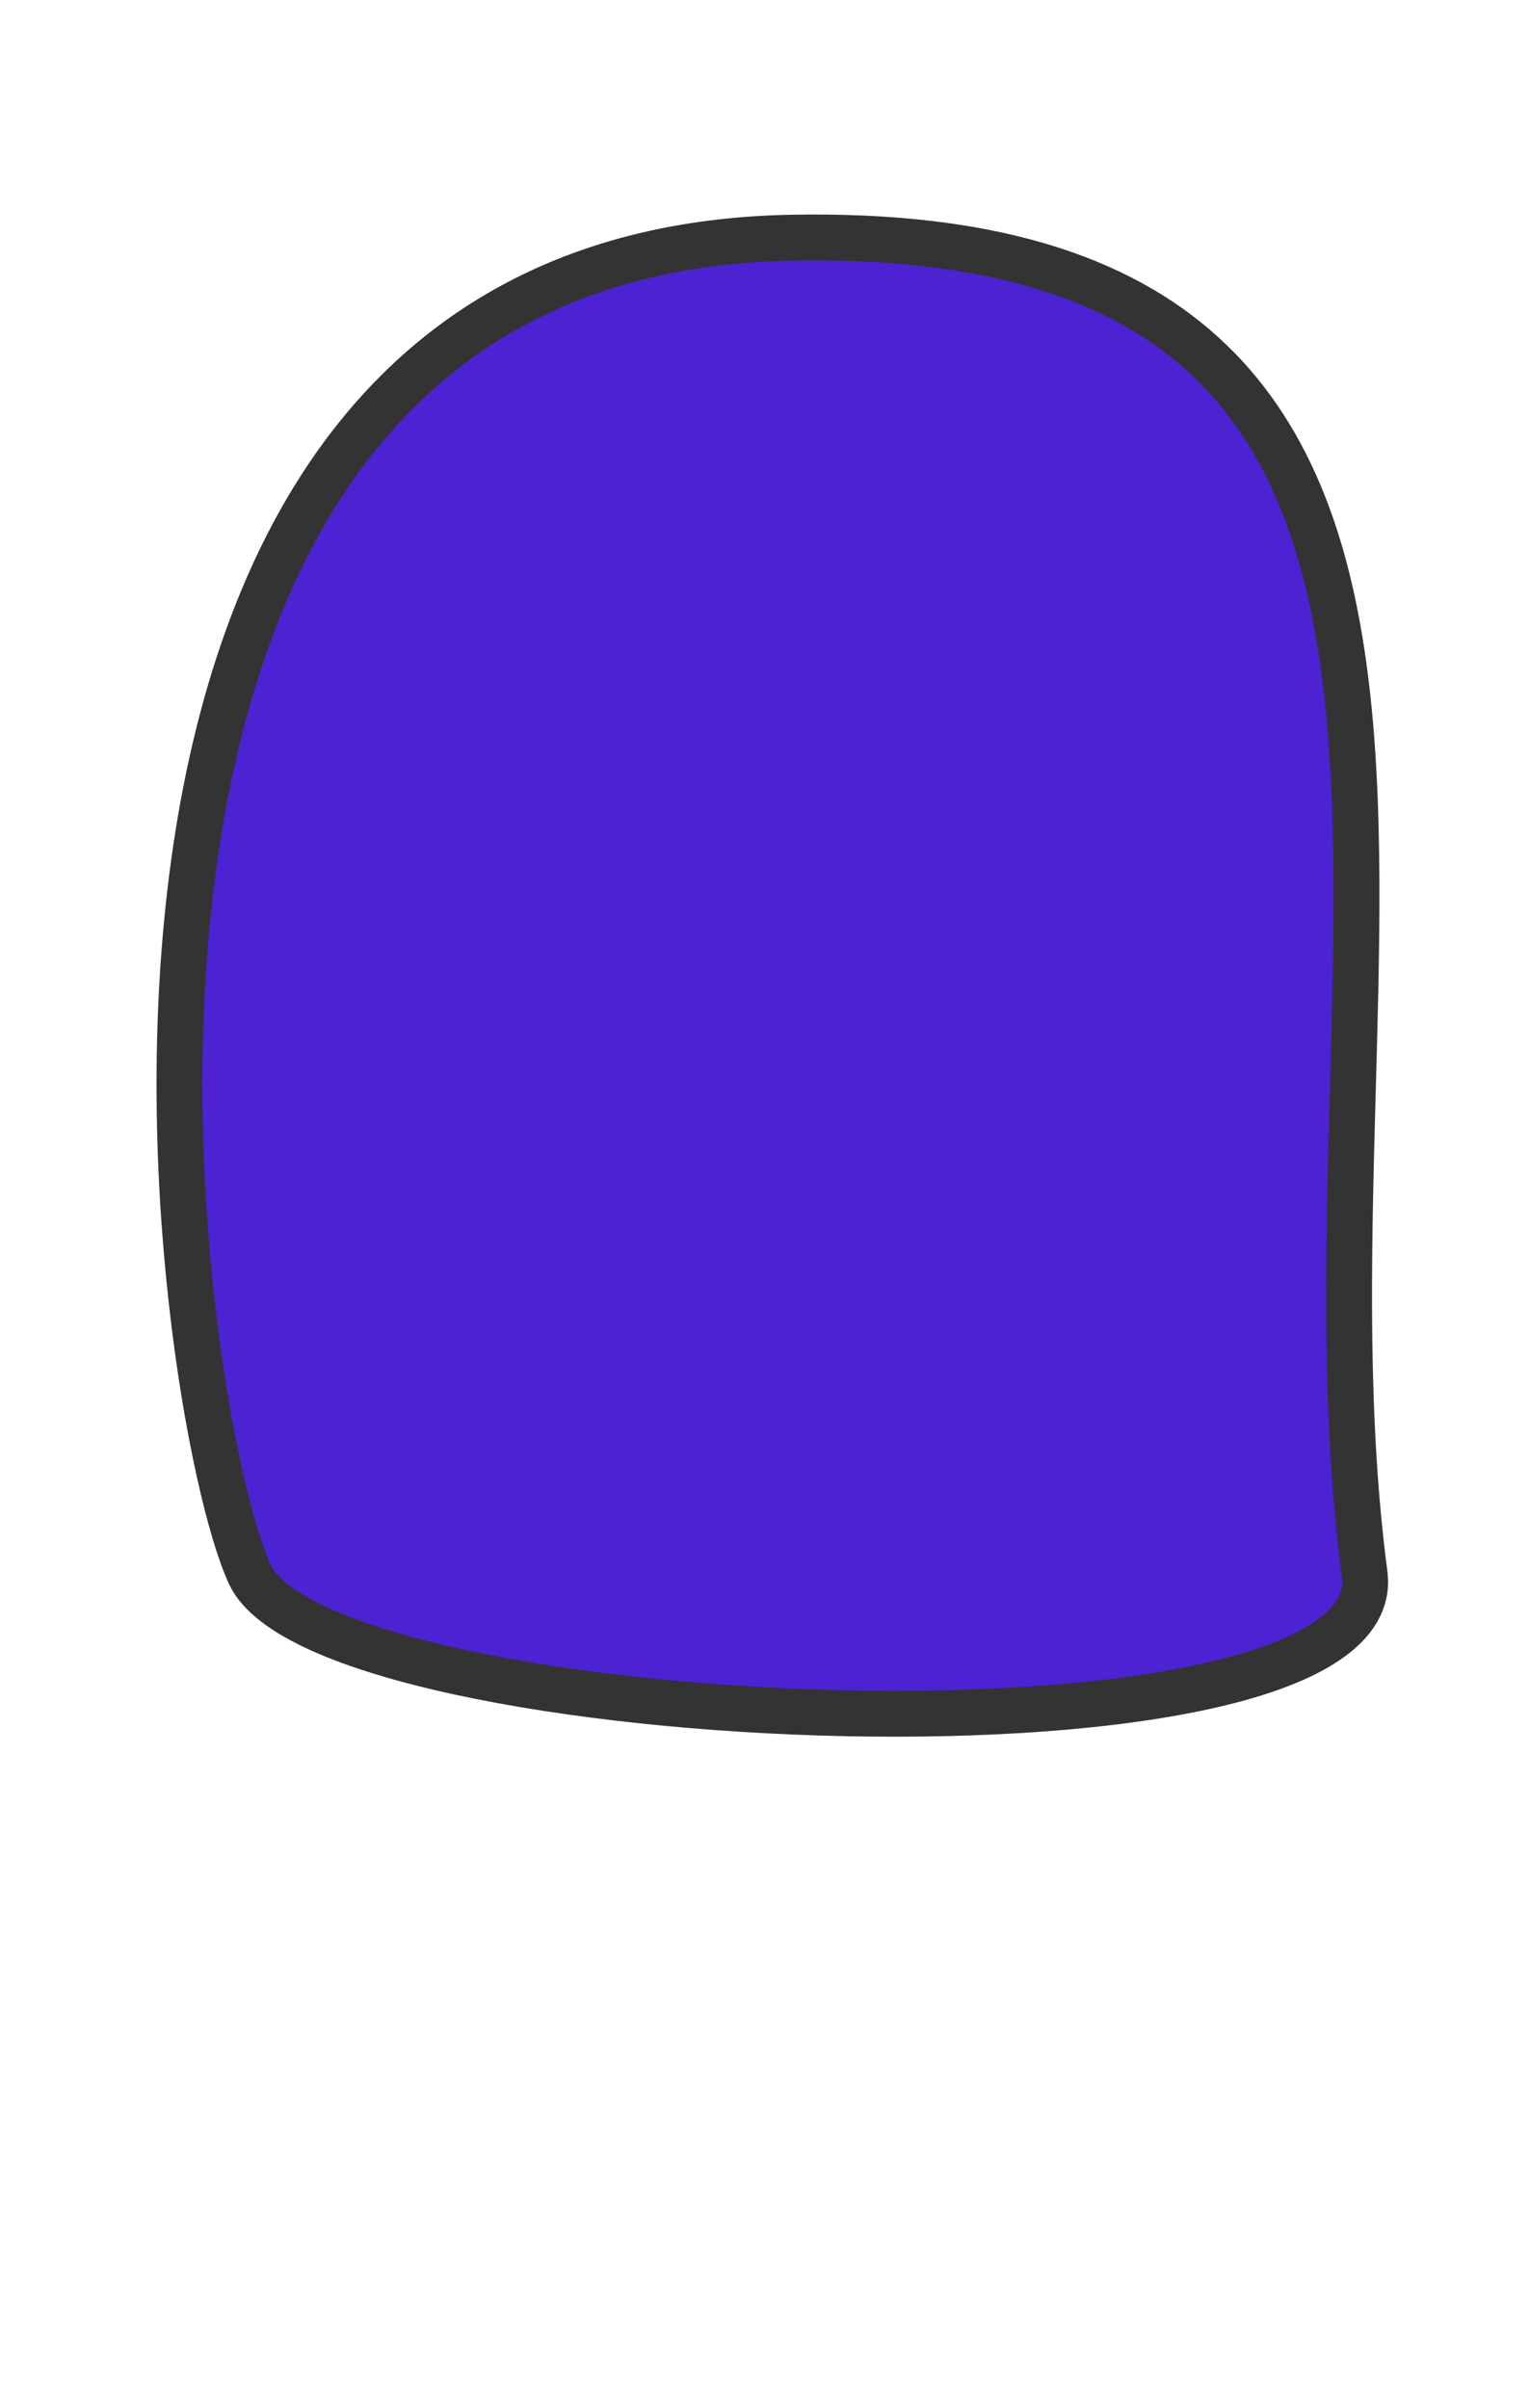 <svg viewBox="0 0 899.21 1415.66" xmlns="http://www.w3.org/2000/svg"><path d="m146.857 925.49c-44.263-95.779-146.607-776.922 318.481-785.748s290.02 427.393 337.205 785.746c16.1 122.273-611.423 95.777-655.686 0z" fill="#4d22d2" stroke="#333" stroke-linejoin="round" stroke-width="26.974"/></svg>